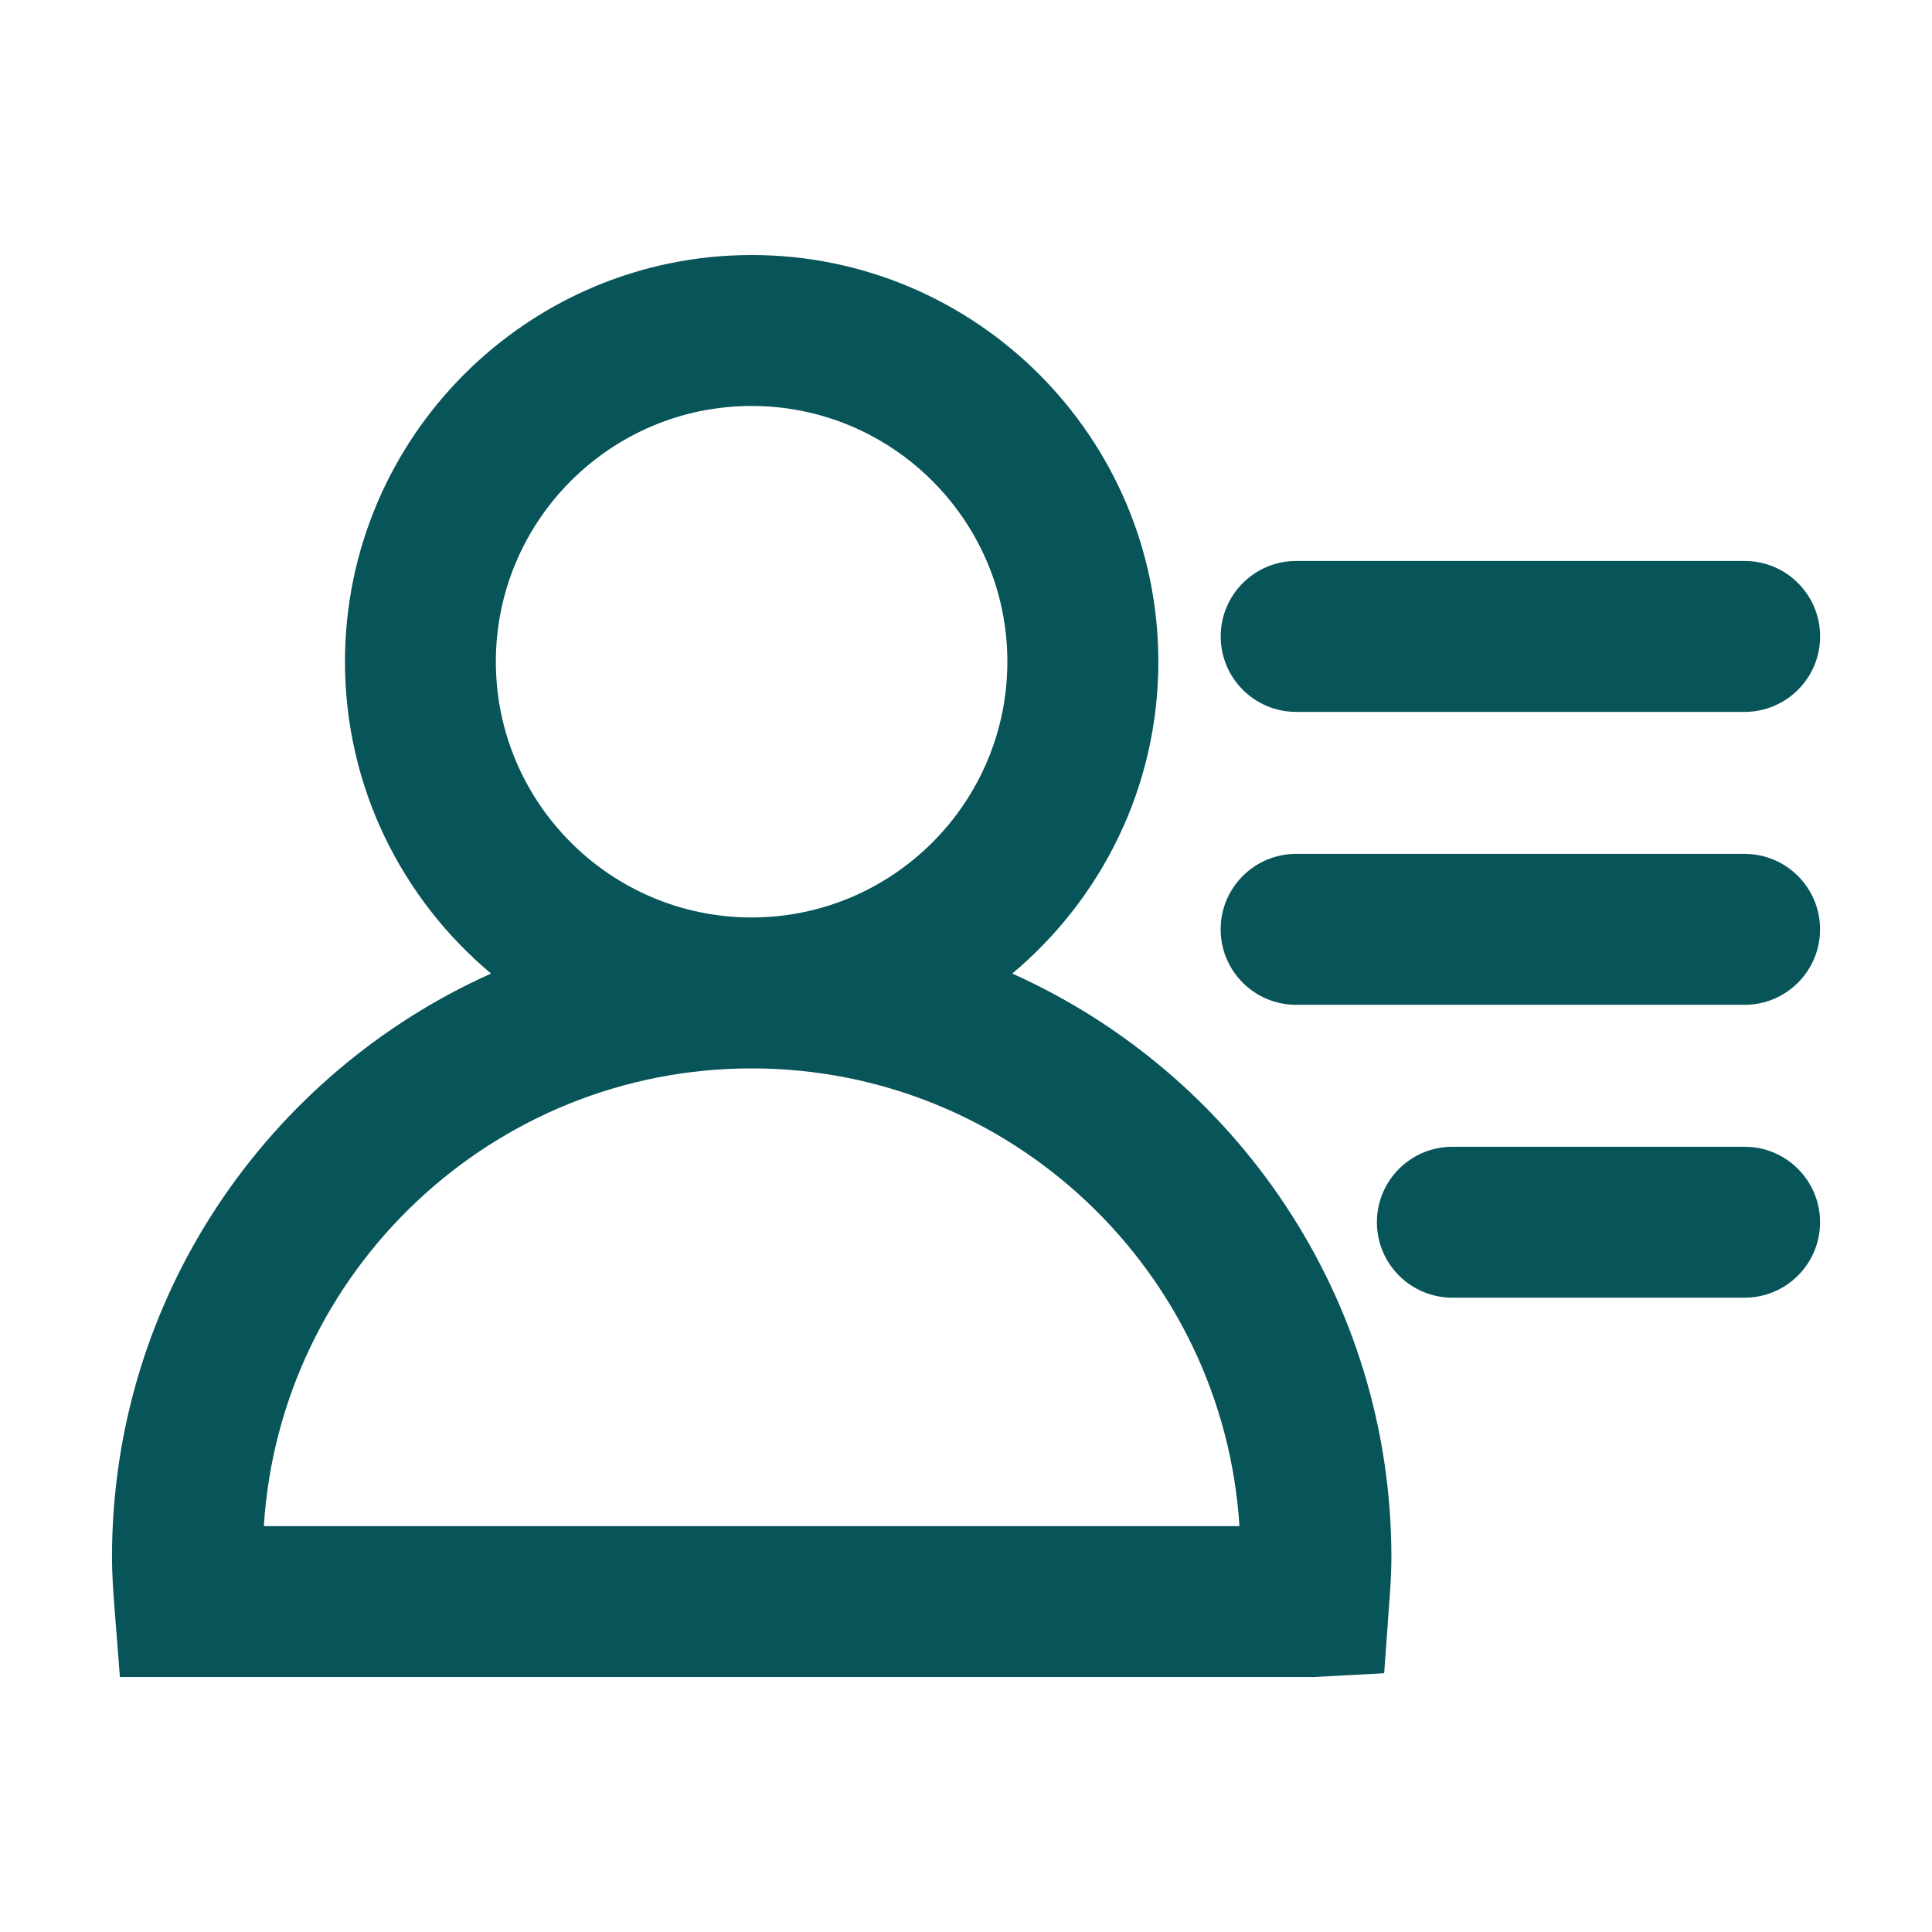 <svg width="66" height="66" viewBox="0 0 66 66" fill="none" xmlns="http://www.w3.org/2000/svg">
<path d="M34.58 33.258C37.628 30.706 39.571 26.881 39.571 22.605C39.571 14.945 33.34 8.712 25.678 8.712C18.018 8.712 11.785 14.945 11.785 22.605C11.785 26.881 13.728 30.706 16.776 33.258C9.155 36.673 3.826 44.317 3.826 53.196C3.826 53.776 3.867 54.347 3.91 54.914L4.096 57.29H44.878L47.285 57.16L47.458 54.77C47.497 54.25 47.532 53.726 47.532 53.196C47.53 44.317 42.201 36.673 34.58 33.258ZM25.676 13.868C30.494 13.868 34.413 17.787 34.413 22.605C34.413 27.423 30.494 31.342 25.676 31.342C20.858 31.342 16.939 27.423 16.939 22.605C16.939 17.787 20.858 13.868 25.676 13.868ZM9.013 52.134C9.562 43.418 16.828 36.498 25.678 36.498C34.528 36.498 41.792 43.418 42.341 52.134H9.013ZM44.28 24.319H59.6C61.023 24.319 62.178 23.164 62.178 21.741C62.178 20.318 61.023 19.163 59.6 19.163H44.28C42.856 19.163 41.701 20.318 41.701 21.741C41.701 23.164 42.854 24.319 44.28 24.319ZM59.598 29.17H44.278C42.854 29.17 41.699 30.325 41.699 31.748C41.699 33.171 42.854 34.326 44.278 34.326H59.598C61.021 34.326 62.176 33.171 62.176 31.748C62.176 30.325 61.023 29.17 59.598 29.17ZM59.598 39.175H49.615C48.192 39.175 47.037 40.33 47.037 41.753C47.037 43.176 48.192 44.331 49.615 44.331H59.598C61.021 44.331 62.176 43.176 62.176 41.753C62.176 40.33 61.023 39.175 59.598 39.175Z" fill="#075459"/>
</svg>
